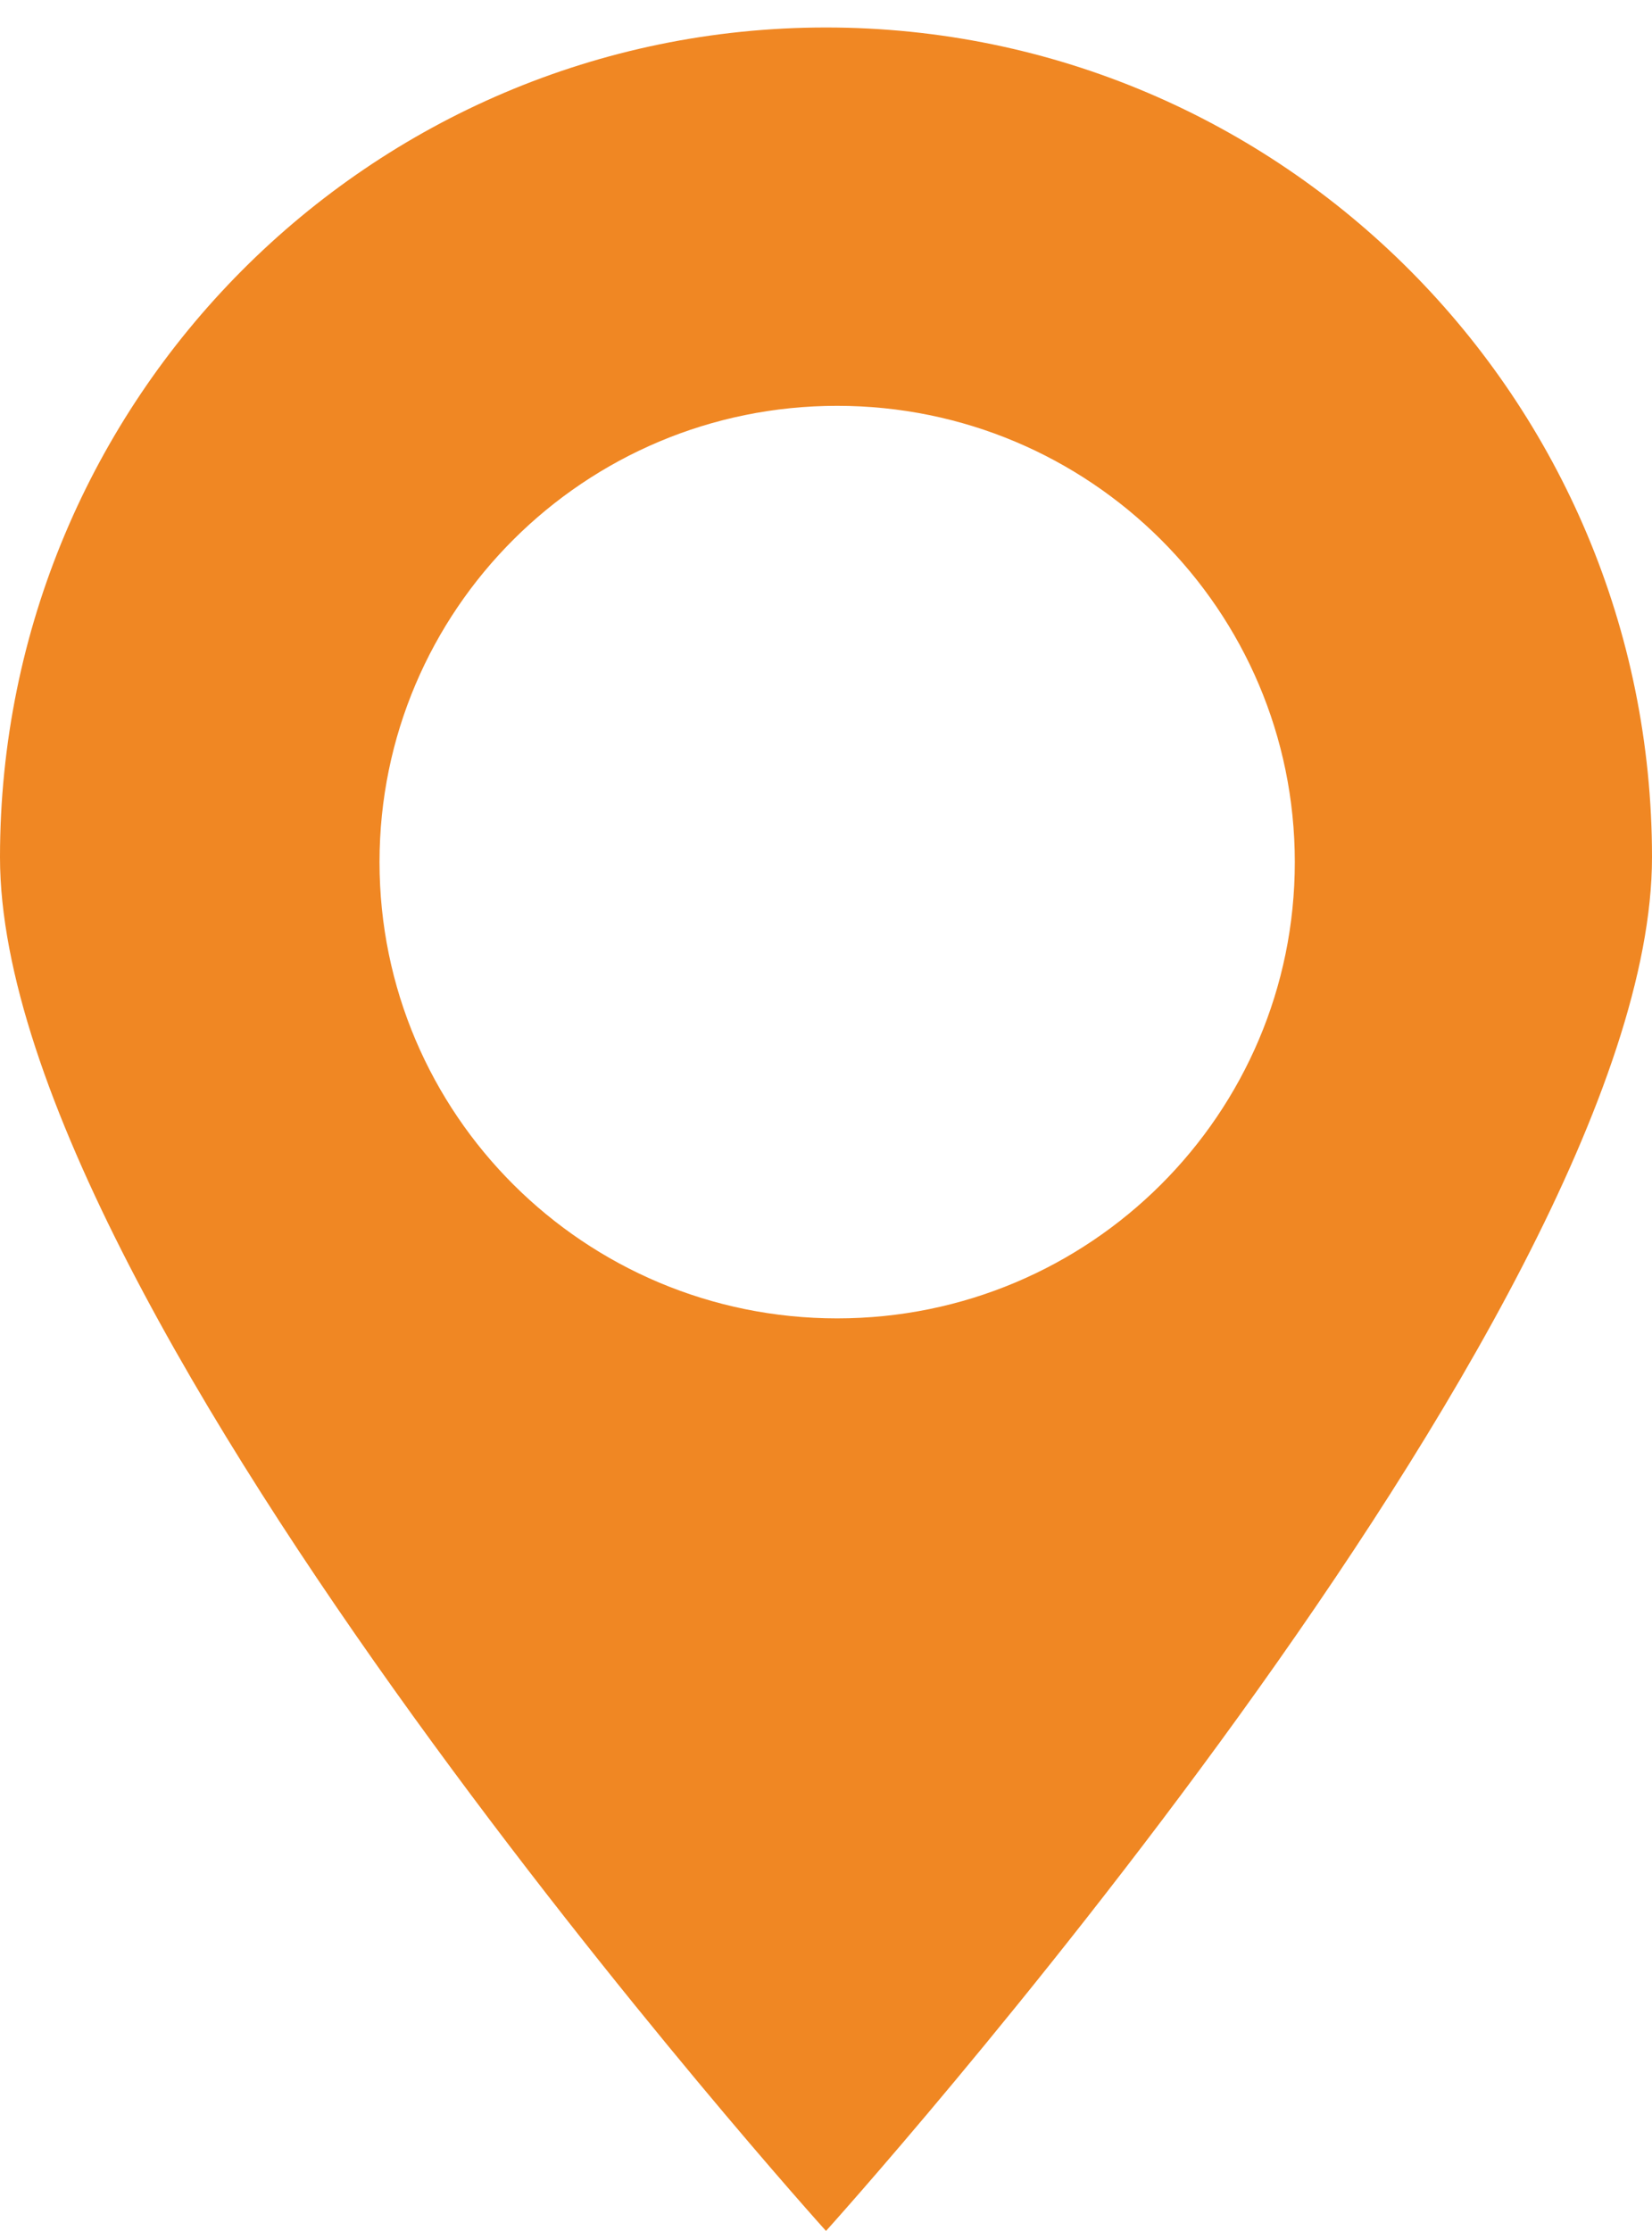 <svg width="60" height="81" viewBox="0 0 60 81" fill="none" xmlns="http://www.w3.org/2000/svg">
<path fill-rule="evenodd" clip-rule="evenodd" d="M30 80.998C30 80.998 60 47.761 60 31.124C60 14.486 46.569 0.998 30 0.998C13.431 0.998 0 14.486 0 31.124C0 47.761 30 80.998 30 80.998ZM30.405 47.866C39.585 47.866 47.027 40.449 47.027 31.3C47.027 22.151 39.585 14.734 30.405 14.734C21.226 14.734 13.784 22.151 13.784 31.3C13.784 40.449 21.226 47.866 30.405 47.866Z" fill="#F08723"/>
</svg>
